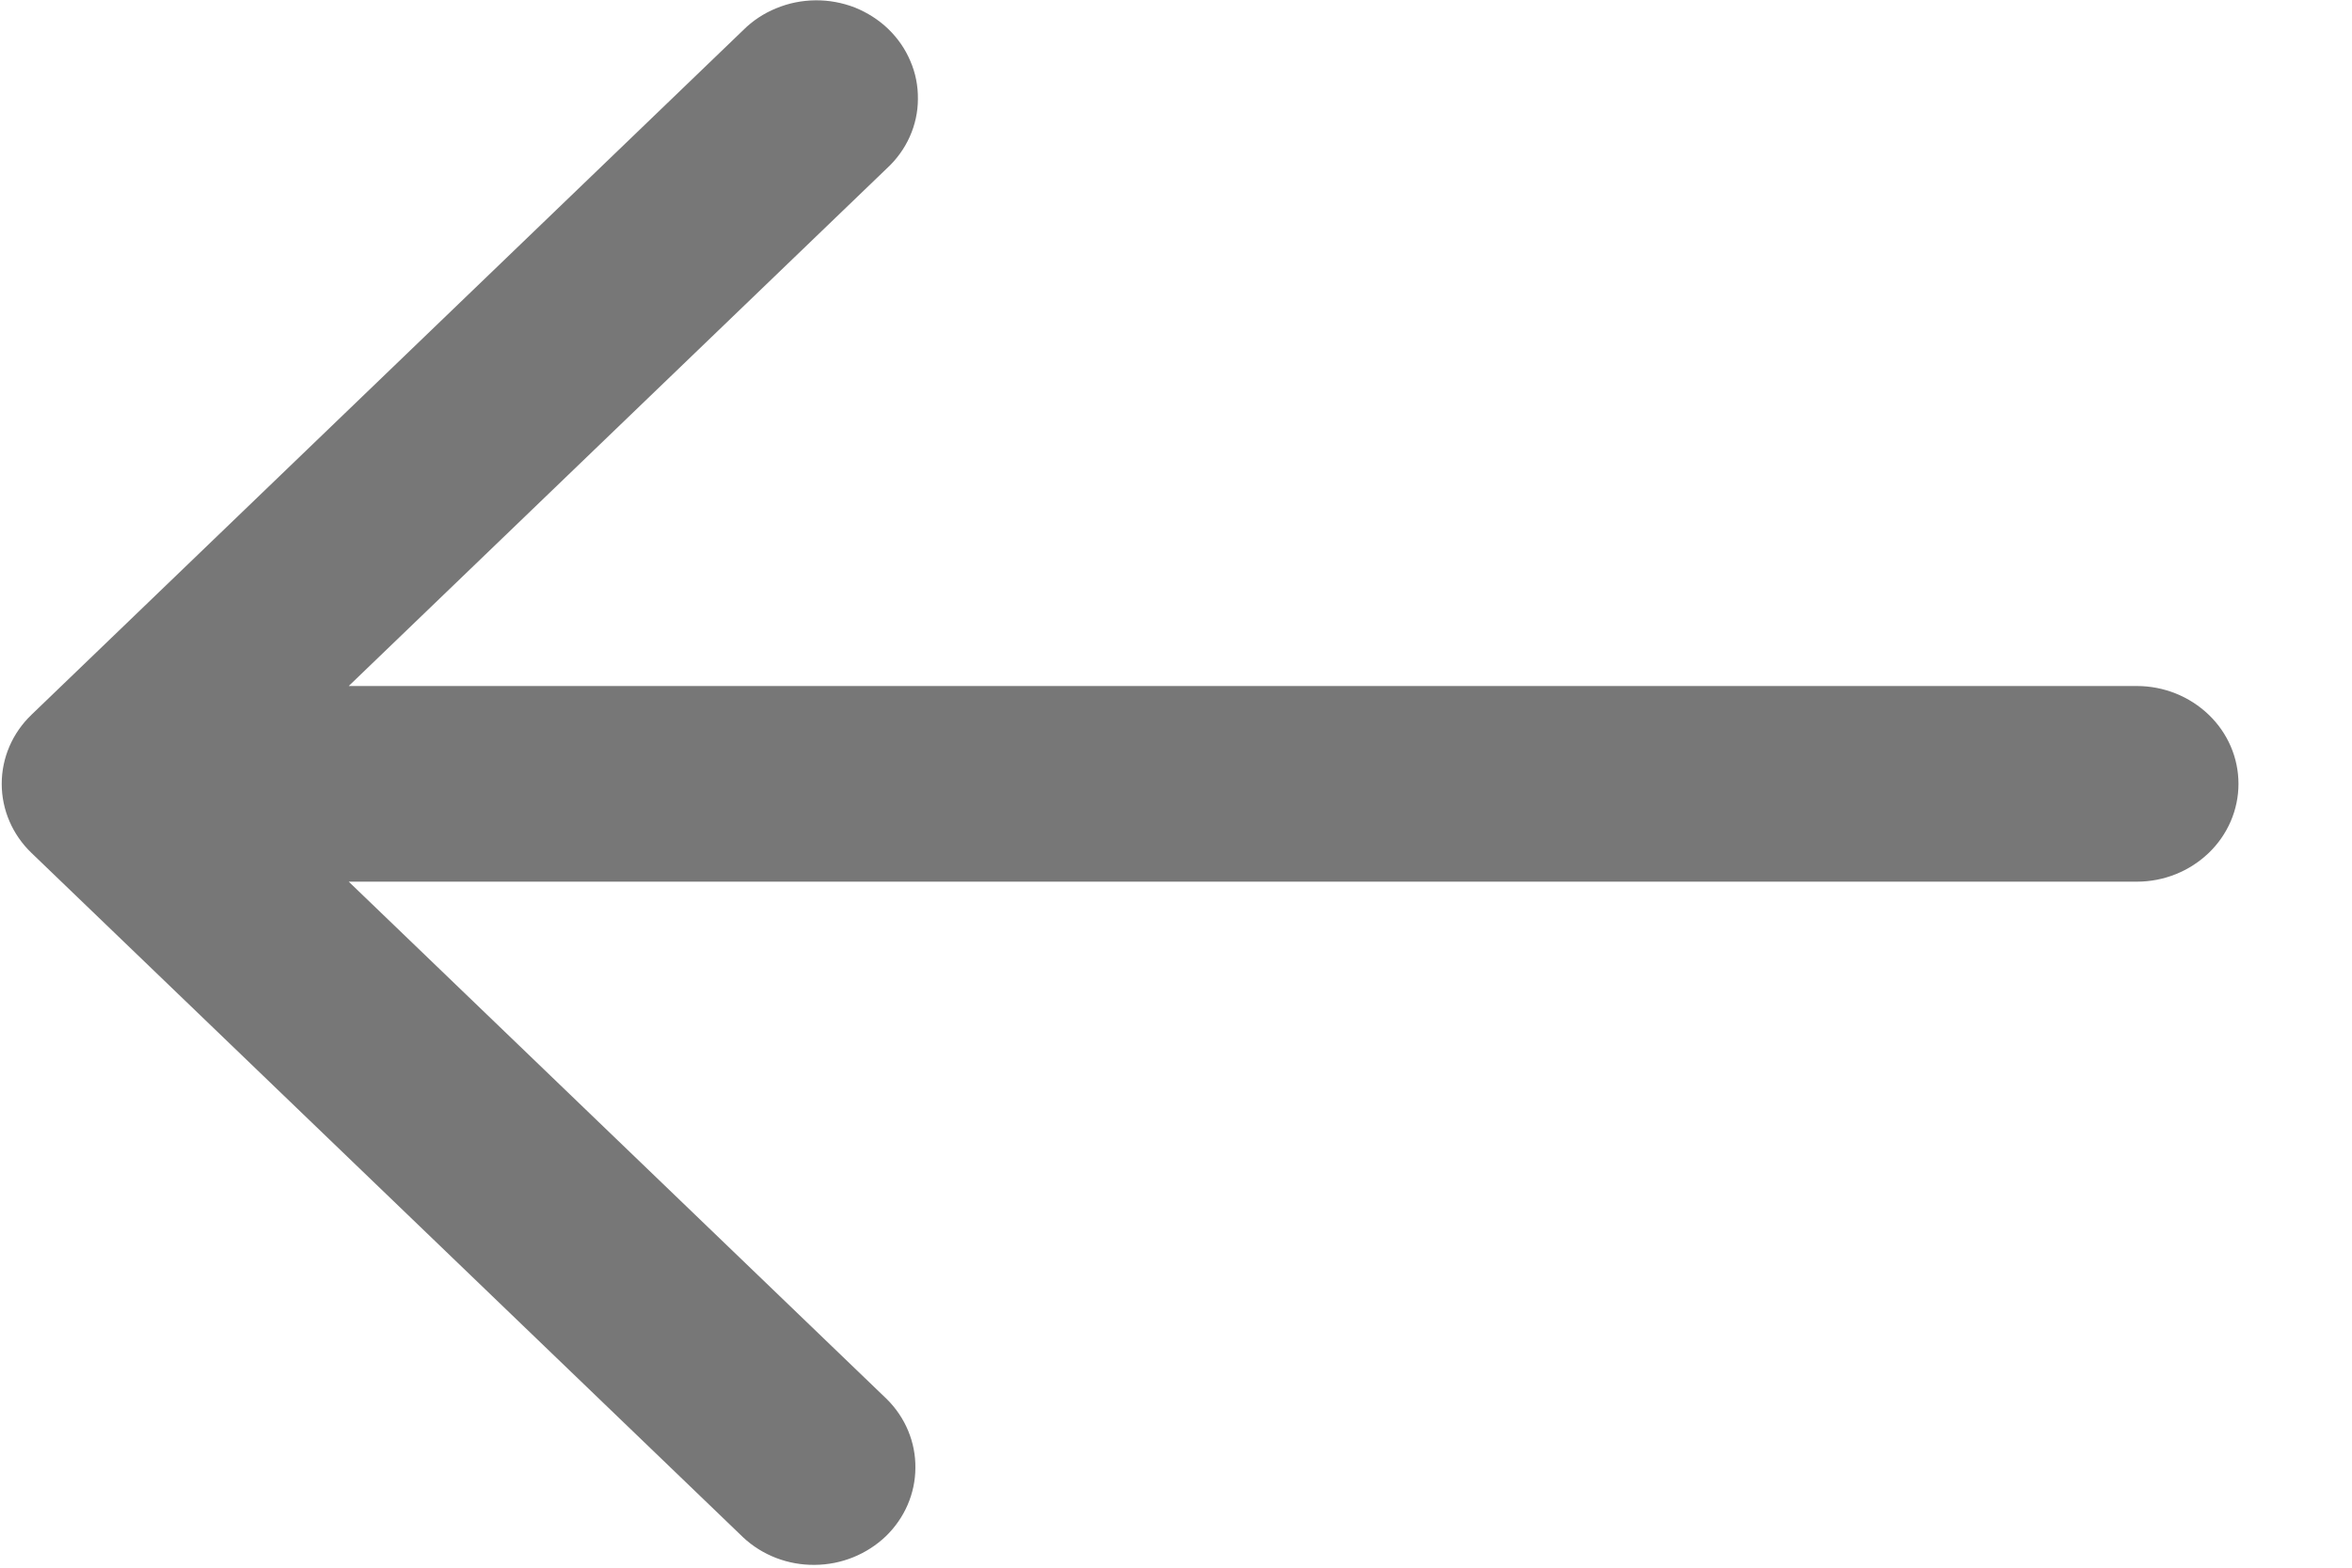 <svg width="15" height="10" viewBox="0 0 15 10" fill="none" xmlns="http://www.w3.org/2000/svg">
<g clip-path="url(#clip0_686_30098)">
<path d="M13.628 4.376H2.224L5.656 1.074C5.718 1.017 5.768 0.948 5.802 0.872C5.836 0.796 5.854 0.714 5.854 0.631C5.855 0.548 5.839 0.466 5.806 0.39C5.774 0.313 5.725 0.243 5.665 0.185C5.604 0.126 5.531 0.08 5.452 0.048C5.372 0.017 5.286 0.001 5.2 0.002C5.114 0.003 5.029 0.02 4.95 0.053C4.871 0.085 4.799 0.133 4.74 0.192L0.201 4.559C0.079 4.676 0.011 4.834 0.011 5C0.011 5.165 0.079 5.324 0.201 5.441L4.74 9.807C4.862 9.921 5.026 9.984 5.196 9.982C5.366 9.981 5.528 9.915 5.649 9.8C5.769 9.684 5.837 9.528 5.838 9.364C5.84 9.201 5.775 9.043 5.656 8.925L2.224 5.624H13.628C13.8 5.624 13.964 5.558 14.086 5.441C14.208 5.324 14.276 5.165 14.276 5C14.276 4.834 14.208 4.676 14.086 4.559C13.964 4.442 13.8 4.376 13.628 4.376Z" fill="#777777"/>
</g>
<defs>
<clipPath id="clip0_686_30098">
<rect width="14.286" height="10" fill="white"/>
</clipPath>
</defs>
</svg>
